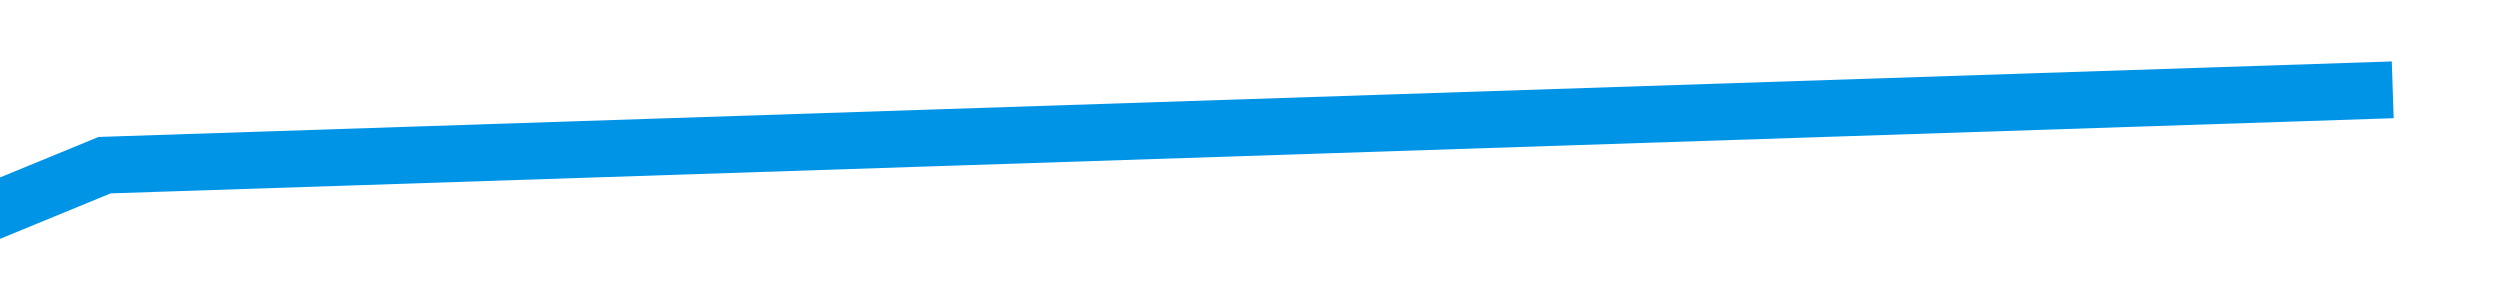﻿<?xml version="1.0" encoding="utf-8"?>
<svg version="1.1" xmlns:xlink="http://www.w3.org/1999/xlink" width="88px" height="10px" preserveAspectRatio="xMinYMid meet" viewBox="-2 15  88 8" xmlns="http://www.w3.org/2000/svg">
  <defs>
    <linearGradient gradientUnits="userSpaceOnUse" x1="230.5" y1="0" x2="230.5" y2="107" id="LinearGradient224">
      <stop id="Stop225" stop-color="#0094e6" offset="0" />
      <stop id="Stop226" stop-color="#0094e6" offset="0.5" />
      <stop id="Stop227" stop-color="#ff9900" offset="0.88" />
      <stop id="Stop228" stop-color="#ff9900" offset="1" />
    </linearGradient>
  </defs>
  <g transform="matrix(-0.956 0.292 -0.292 -0.956 87.72 24.89 )">
    <path d="M 0 0  L 49.521 13.361  L 77.834 21  L 120.513 17  L 167.935 19  L 203.975 17  L 250.448 27  L 292.179 48  L 332.013 60  L 370.899 66  L 413.578 88  L 461 107  " stroke-width="2" stroke="url(#LinearGradient224)" fill="none" transform="matrix(1 0 0 1 3 9 )" />
  </g>
</svg>
